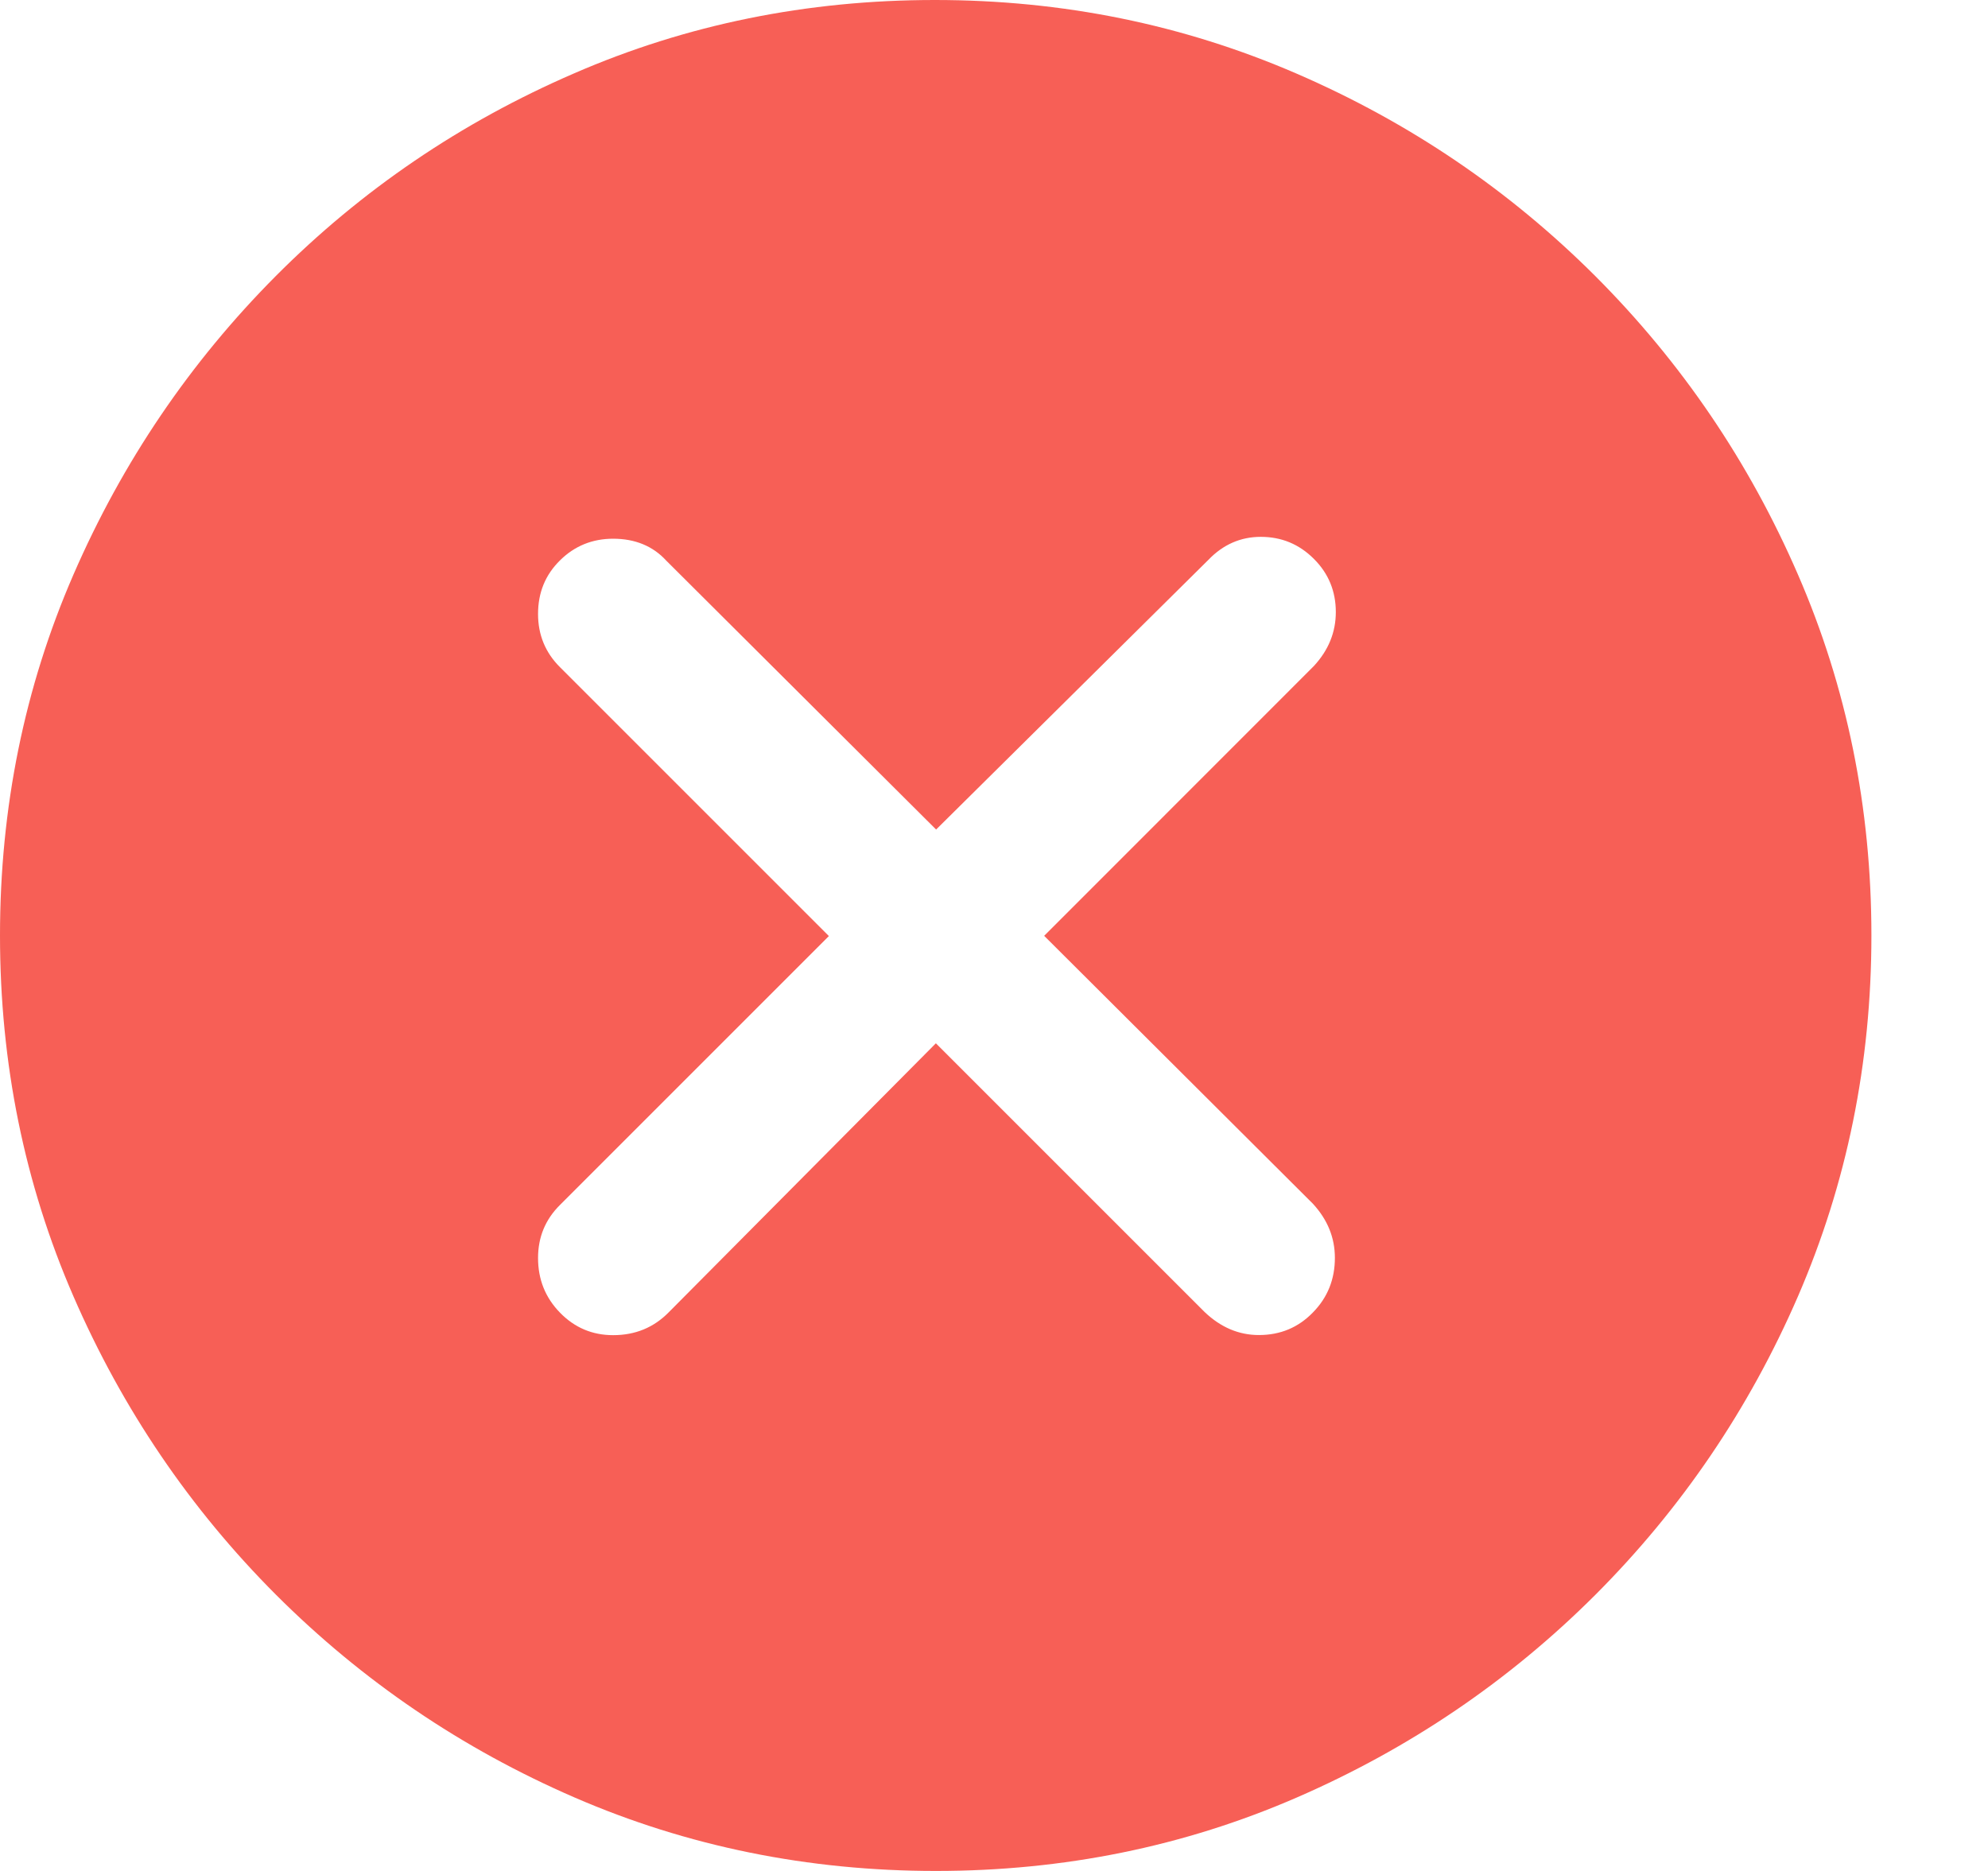 <svg width="17" height="16" viewBox="0 0 17 16" fill="none" xmlns="http://www.w3.org/2000/svg">
<path d="M8.003 16C9.096 16 10.125 15.791 11.089 15.372C12.053 14.953 12.904 14.376 13.642 13.639C14.379 12.901 14.957 12.05 15.375 11.086C15.793 10.12 16.003 9.092 16.003 8C16.003 6.908 15.794 5.878 15.375 4.914C14.957 3.949 14.379 3.099 13.642 2.361C12.904 1.624 12.051 1.046 11.084 0.628C10.117 0.21 9.088 0 7.994 0C6.901 0 5.871 0.209 4.908 0.628C3.942 1.046 3.092 1.624 2.358 2.361C1.624 3.099 1.047 3.95 0.628 4.914C0.209 5.878 0 6.908 0 8C0 9.092 0.209 10.122 0.628 11.086C1.047 12.05 1.624 12.901 2.361 13.639C3.099 14.376 3.95 14.954 4.914 15.372C5.878 15.79 6.911 16 8.003 16ZM5.243 11.418C5.065 11.418 4.914 11.354 4.789 11.226C4.663 11.097 4.601 10.941 4.601 10.758C4.601 10.58 4.663 10.429 4.789 10.304L7.088 8.005L4.789 5.706C4.663 5.581 4.601 5.428 4.601 5.251C4.601 5.068 4.663 4.916 4.789 4.792C4.914 4.668 5.067 4.607 5.243 4.607C5.431 4.607 5.584 4.67 5.698 4.795L8.005 7.094L10.334 4.787C10.459 4.657 10.609 4.591 10.781 4.591C10.959 4.591 11.11 4.654 11.235 4.779C11.361 4.904 11.423 5.057 11.423 5.234C11.423 5.406 11.361 5.56 11.235 5.696L8.929 8.003L11.227 10.294C11.353 10.431 11.415 10.585 11.415 10.757C11.415 10.94 11.353 11.096 11.227 11.224C11.102 11.353 10.948 11.417 10.765 11.417C10.593 11.417 10.439 11.351 10.302 11.221L8.003 8.922L5.72 11.221C5.59 11.354 5.431 11.418 5.243 11.418Z" fill="#F75F56"/>
</svg>
